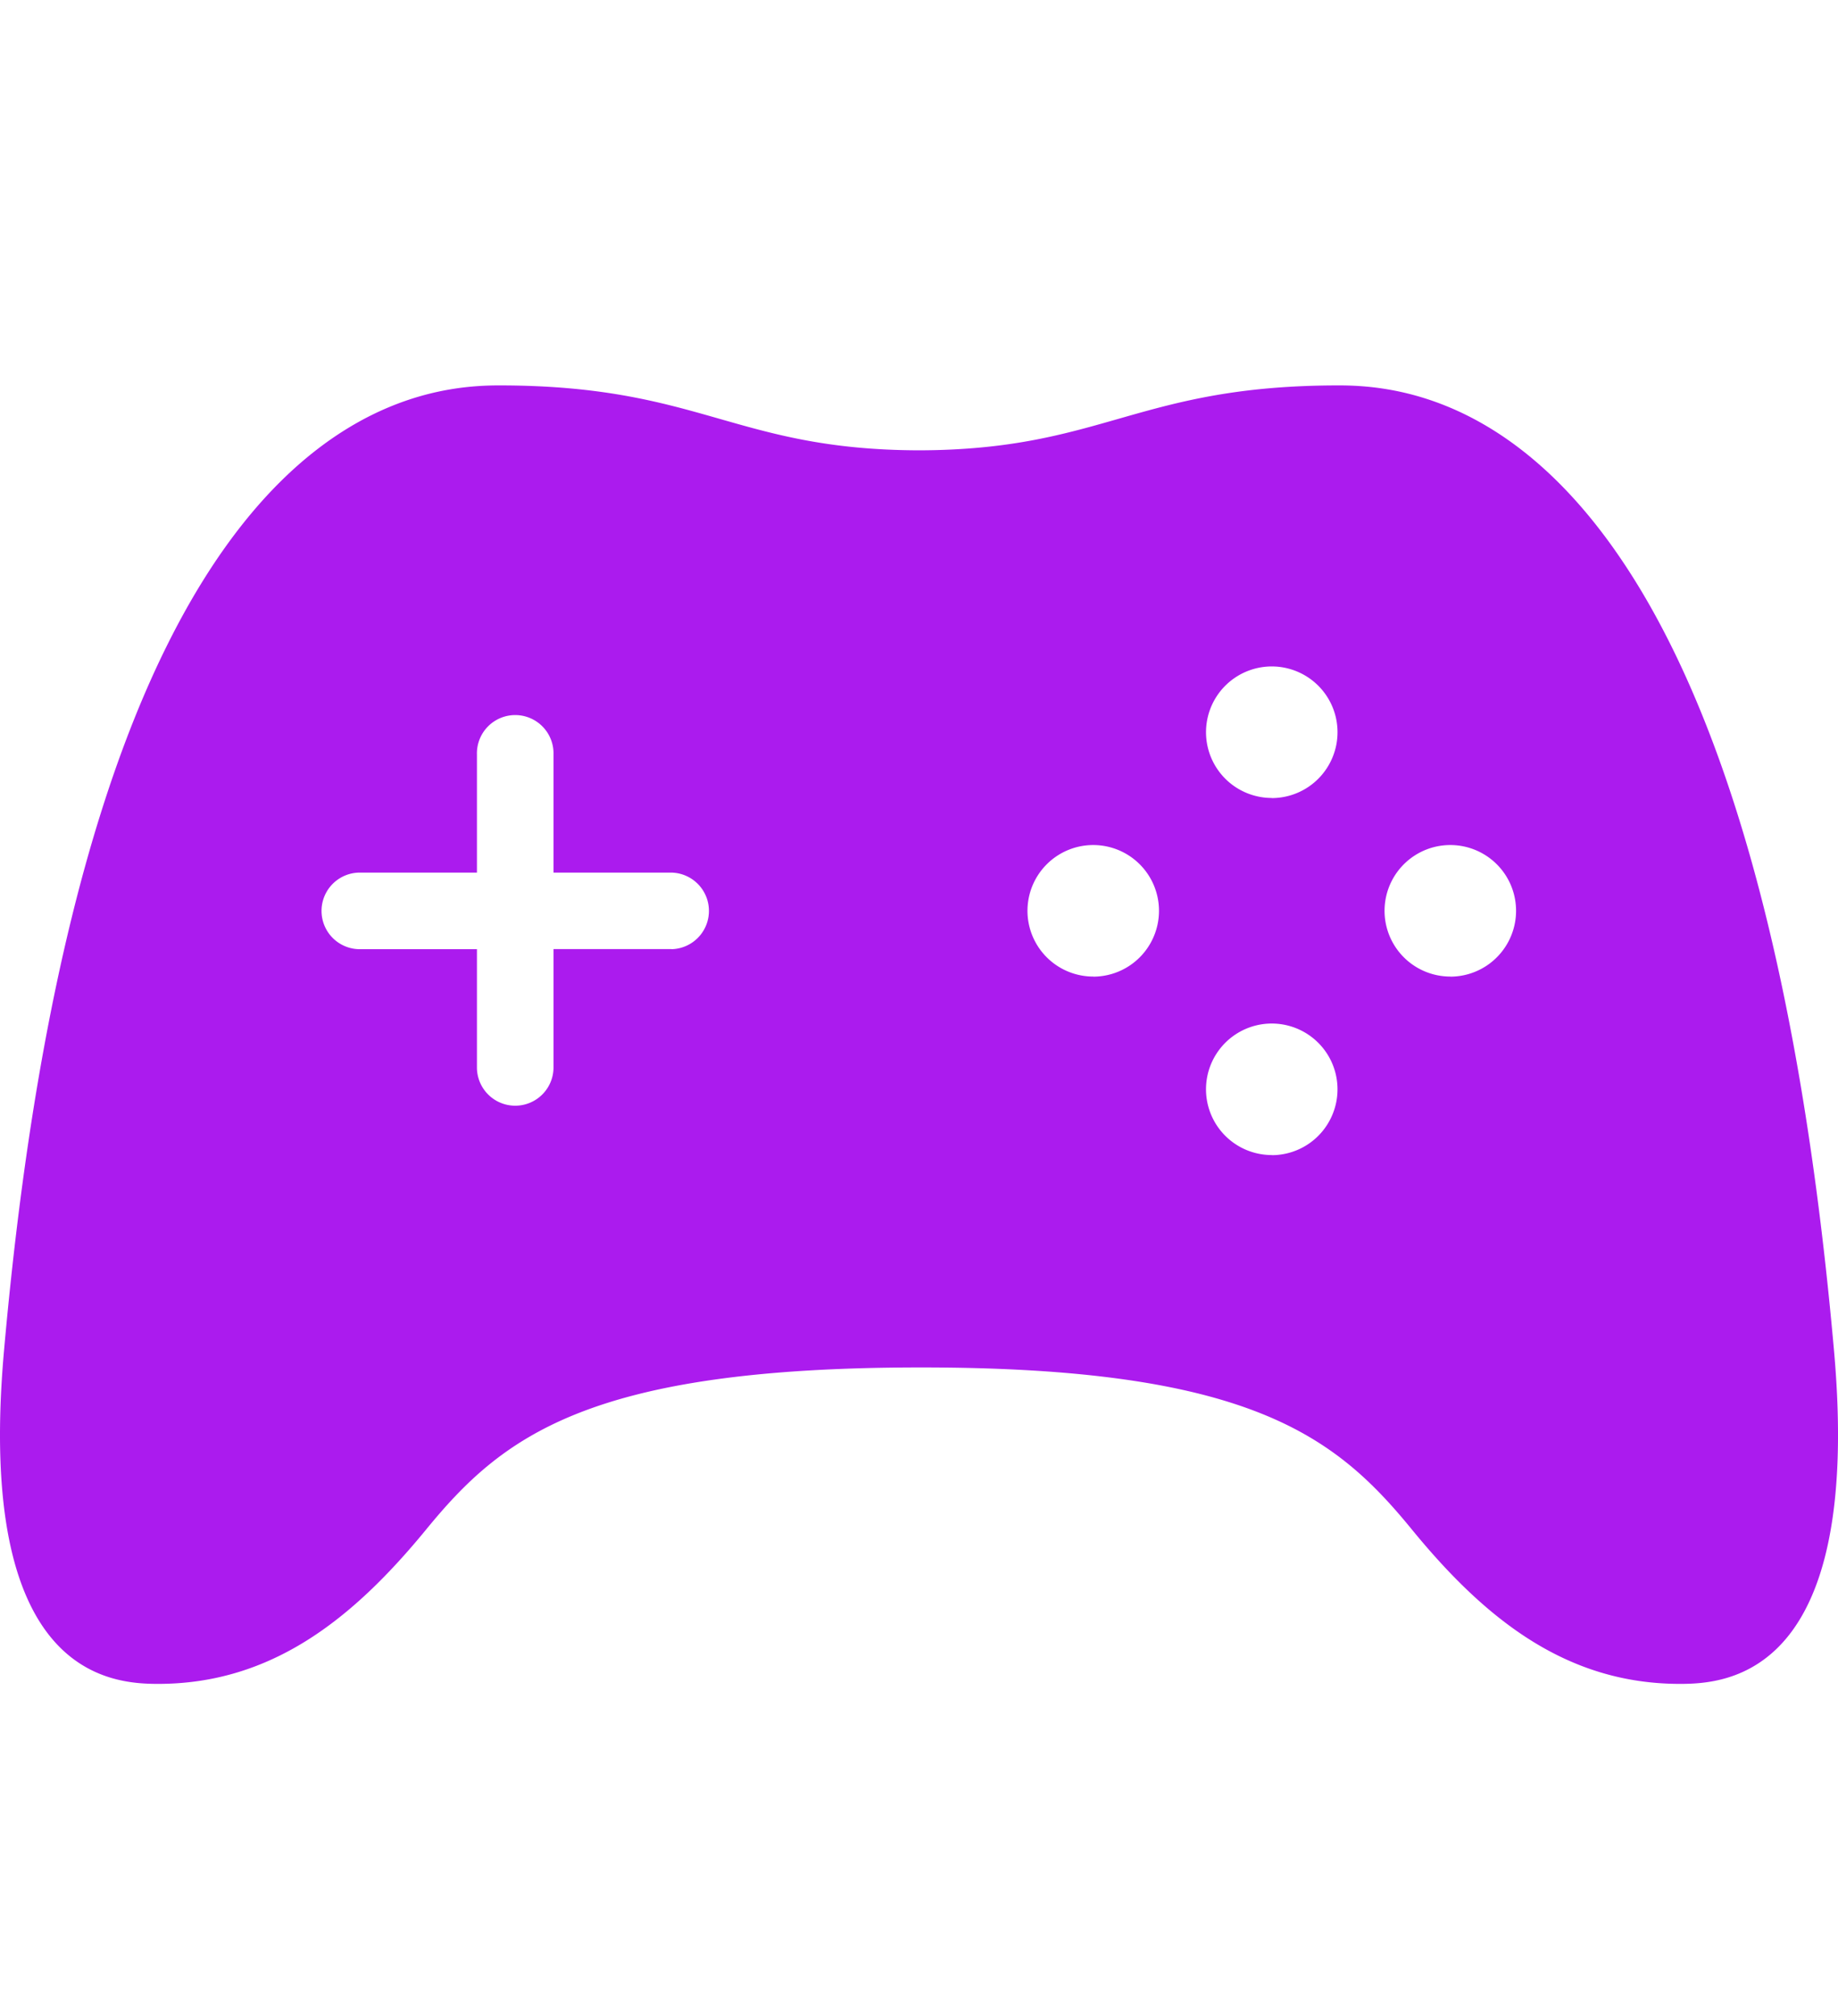 <svg width='62' height='68' viewBox='0 0 62 68' fill='none' xmlns='http://www.w3.org/2000/svg'> <g clip-path='url(#a)'> <path d='M61.867 45.576C59.129 14.643 48.727 13 45.168 13 38.35 13 37.235 15.173 31 15.19 24.766 15.172 23.65 13 16.832 13 13.273 13 2.872 14.643.134 45.576c-.966 10.908 3.559 11.223 5.2 11.223 3.833 0 6.571-2.196 9.035-5.2 2.571-3.144 5.466-5.465 16.631-5.474 11.165-.01 14.06 2.325 16.632 5.474 2.464 3.01 5.201 5.2 9.033 5.2 1.643.001 6.167-.315 5.202-11.223zM22.658 32.013h-3.987v3.992a1.291 1.291 0 0 1-2.583 0v-3.988h-3.986a1.292 1.292 0 0 1 0-2.583h3.986v-3.986a1.292 1.292 0 1 1 2.583 0v3.986h3.987a1.292 1.292 0 0 1 0 2.583v-.004zm14.218.927a2.218 2.218 0 1 1 2.05-1.368 2.218 2.218 0 0 1-2.05 1.371v-.003zm6.022 6.021a2.218 2.218 0 1 1 2.05-1.368 2.217 2.217 0 0 1-2.05 1.372v-.004zm0-12.045a2.218 2.218 0 1 1 2.05-1.367 2.218 2.218 0 0 1-2.05 1.371v-.004zm6.023 6.024a2.218 2.218 0 1 1 2.05-1.368 2.218 2.218 0 0 1-2.05 1.371v-.003z' fill='#AB1BEE'/> </g> <defs> <clipPath id='a'> <path fill='#fff' transform='translate(0 13)' d='M0 0h62v43.799H0z'/> </clipPath> </defs> </svg>